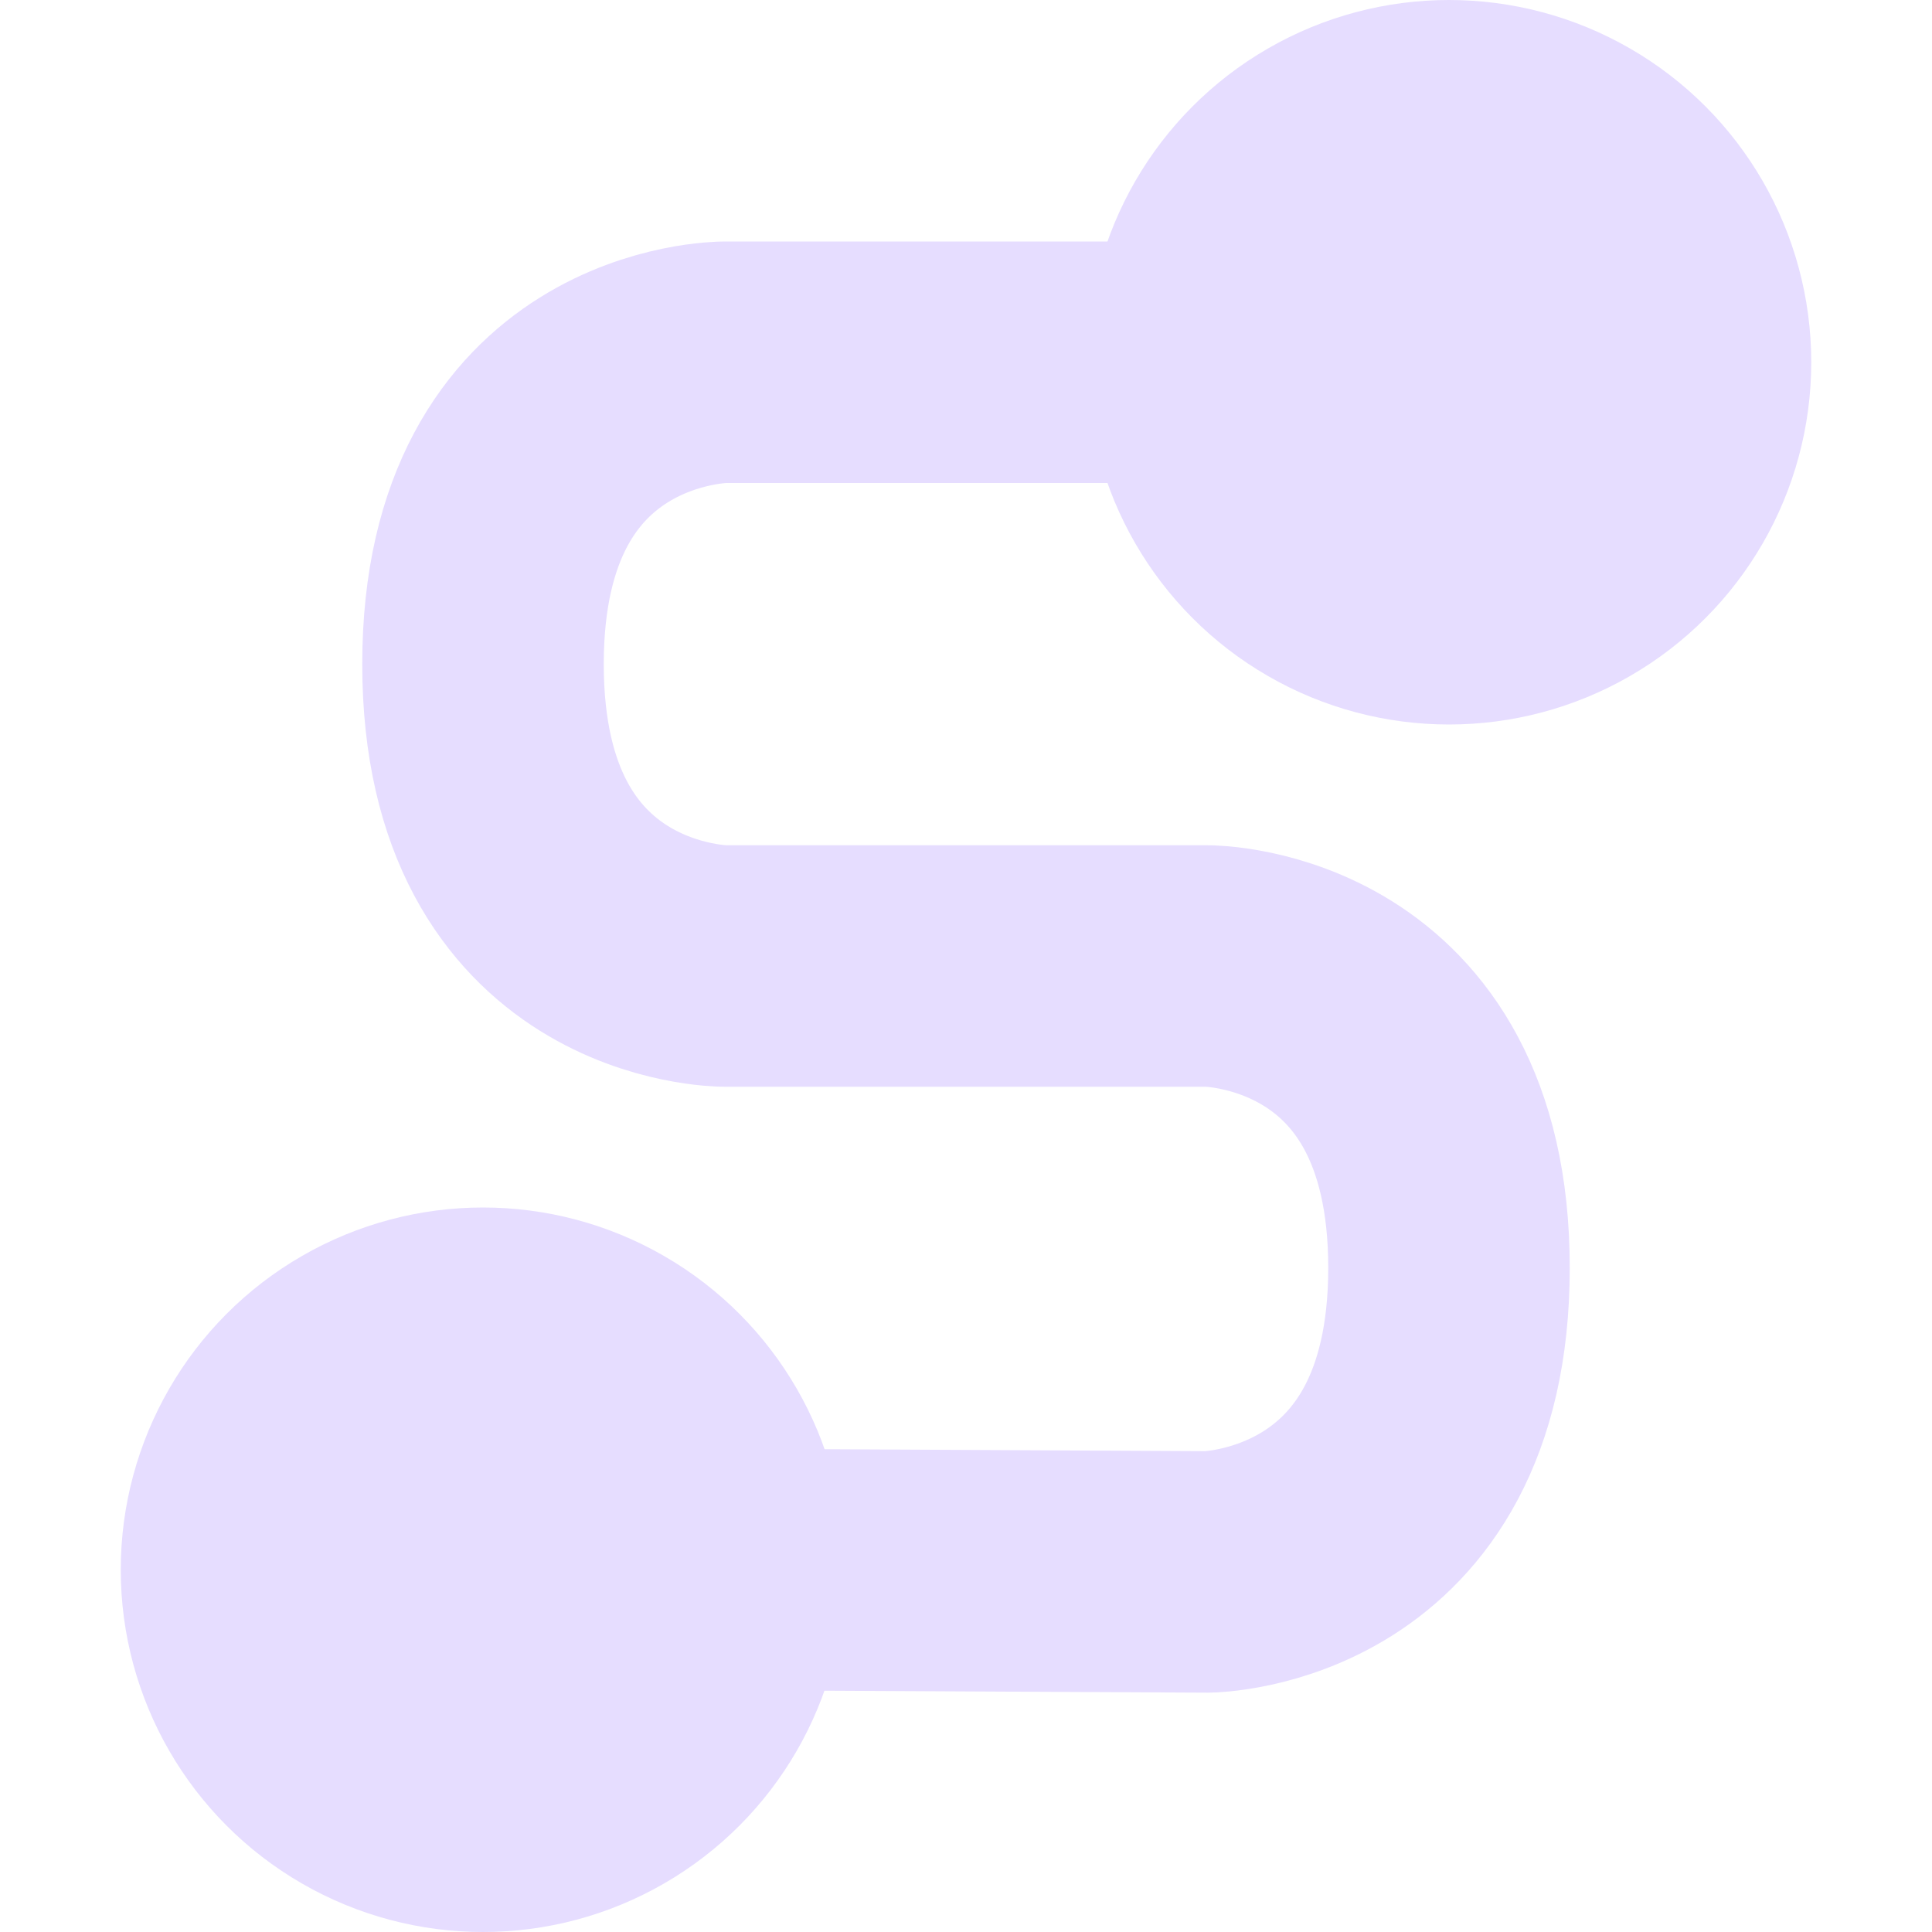 <svg height="16" viewBox="0 0 16 16" width="16" xmlns="http://www.w3.org/2000/svg">
  <path d="m13 3h-7s-2 0-2 2.5 2 2.5 2 2.5h4s2 0 2 2.5-2 2.518-2 2.518l-7-.036" fill="none" stroke="#e6ddff" stroke-width="2"/>
  <g fill="#e6ddff">
    <circle cx="12" cy="3" r="3"/>
    <circle cx="4" cy="13" r="3"/>
  </g>
</svg>
